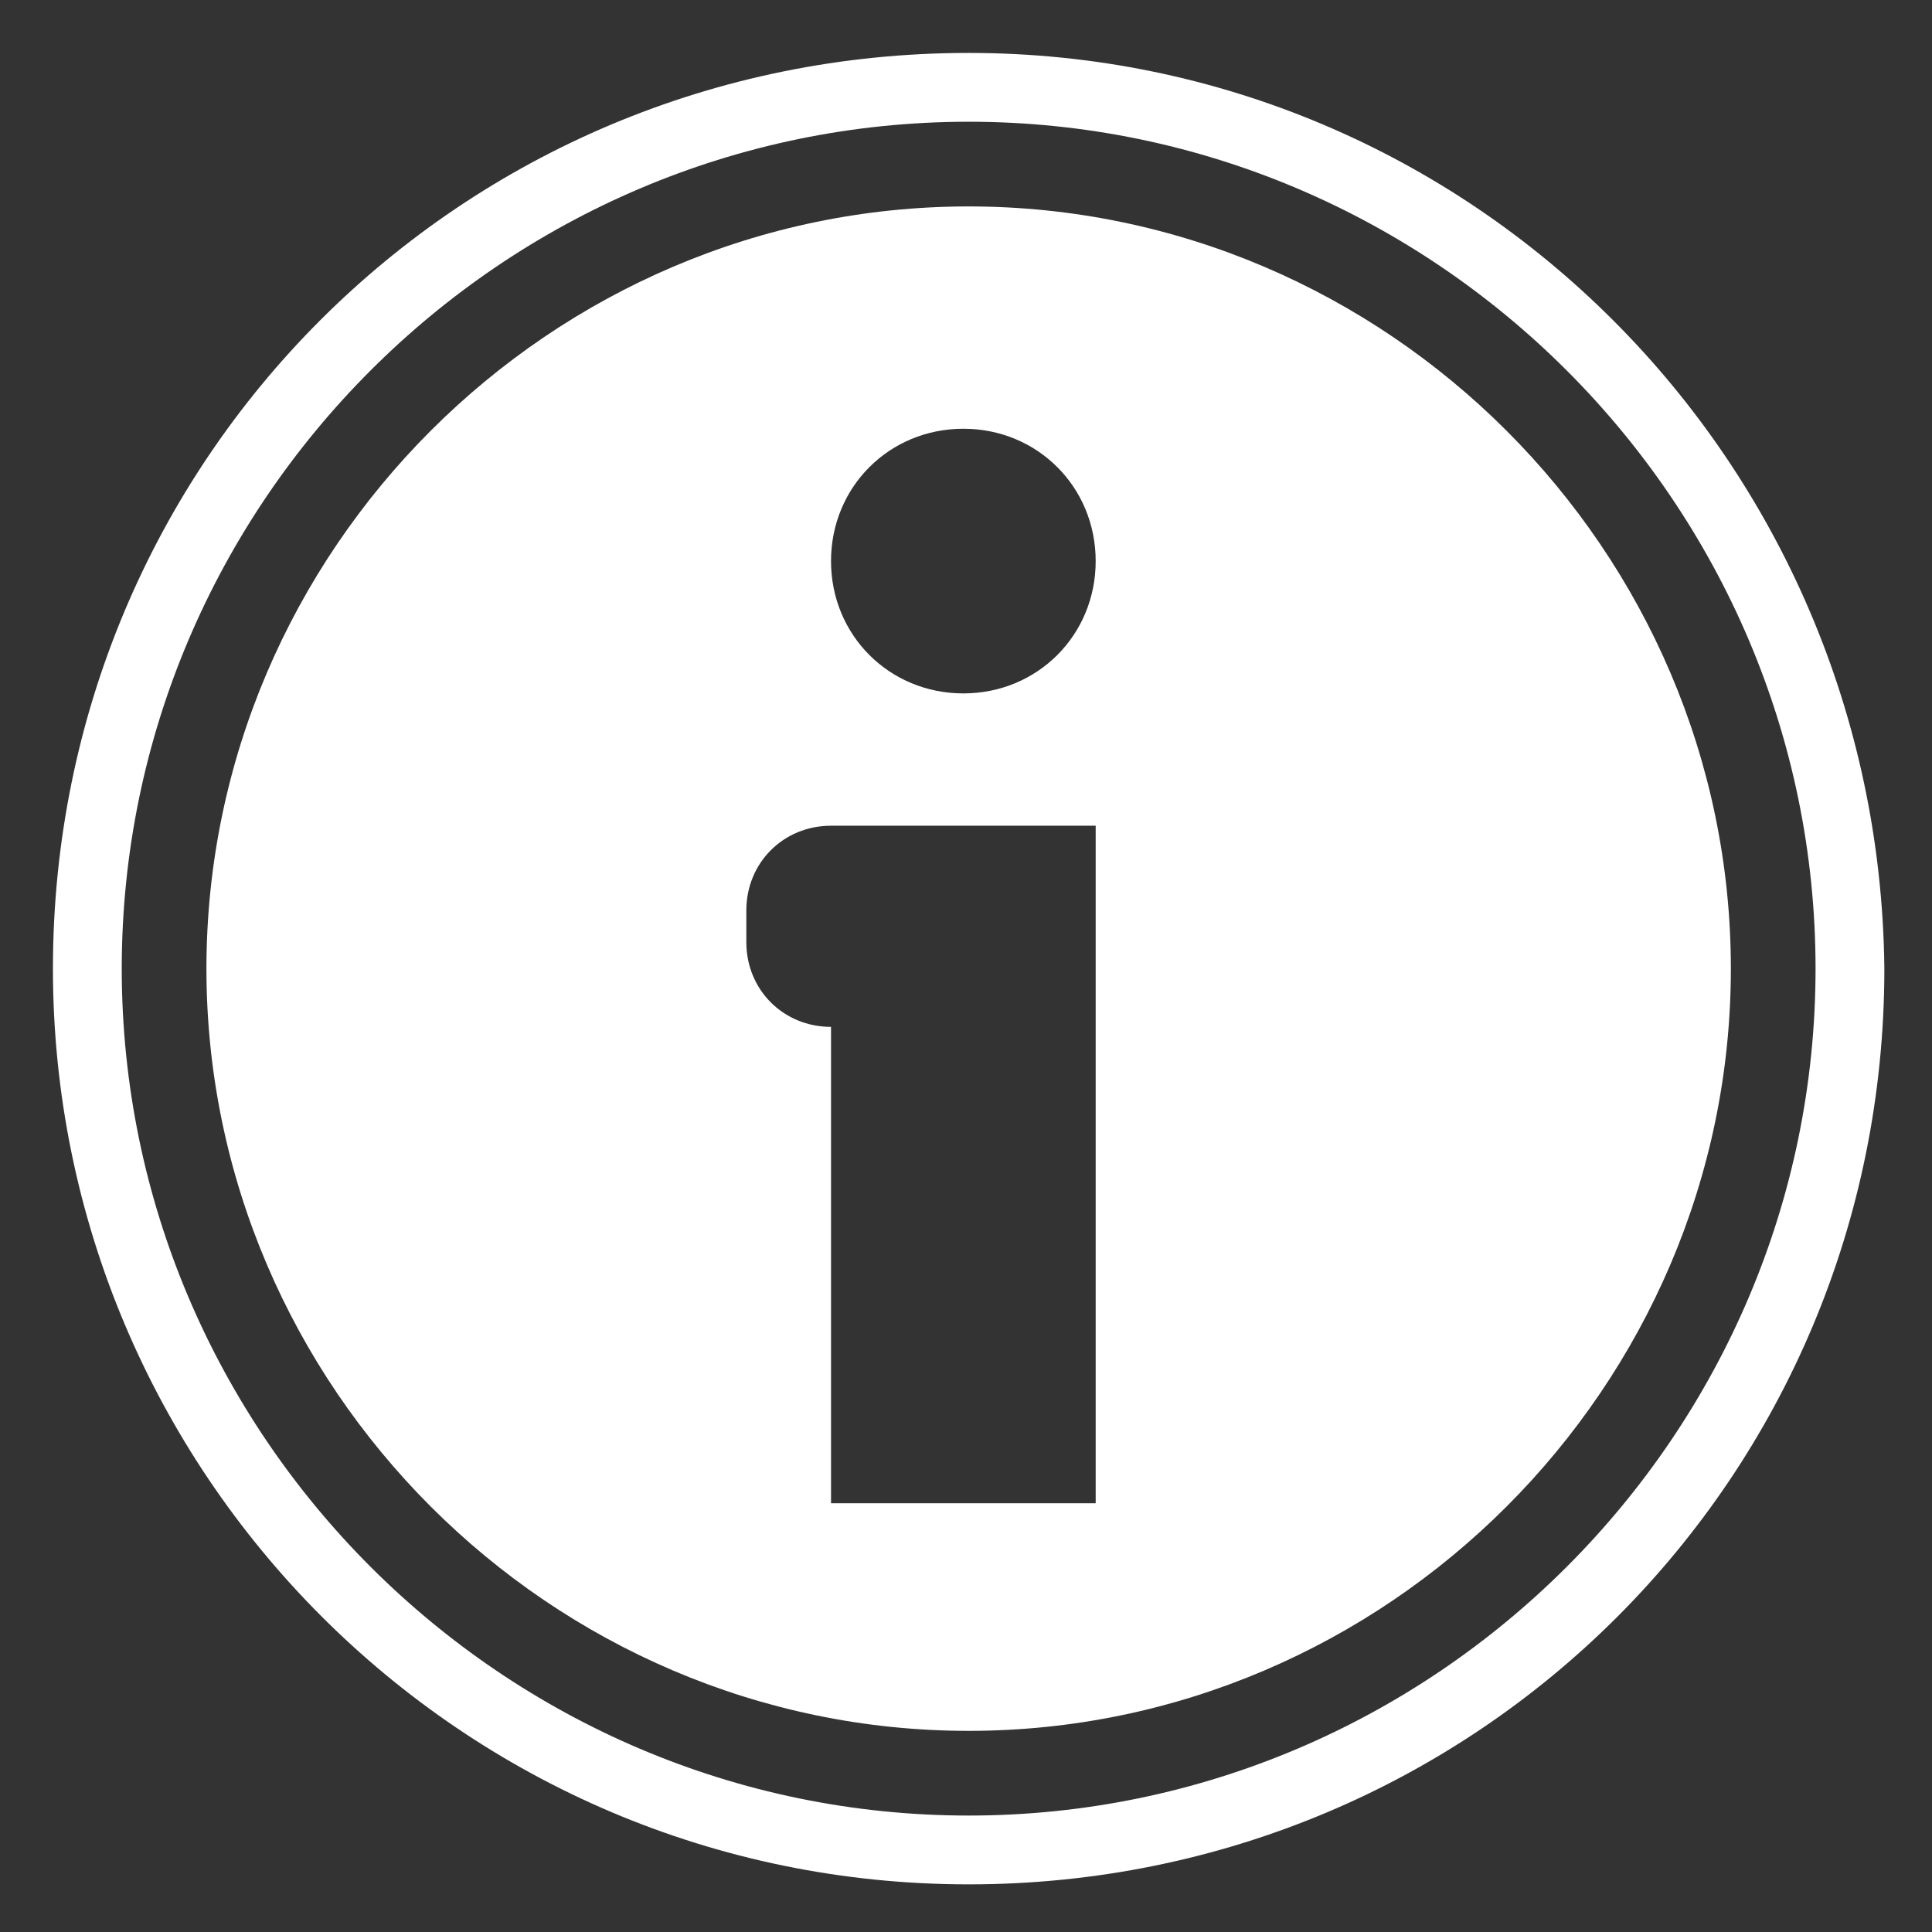 <?xml version="1.0" encoding="utf-8"?>
<svg version="1.1" xmlns="http://www.w3.org/2000/svg" xmlns:xlink="http://www.w3.org/1999/xlink" x="0px" y="0px" width="36.5px"
	 height="36.5px" viewBox="0 0 36.5 36.5" style="enable-background:new 0 0 36.5 36.5;" xml:space="preserve">
<rect x="0" y="0" width="36.5" height="36.5" fill="#333333" stroke="none"/>
<style type="text/css">
	.st5{fill:#FFFFFF;}
</style>

<g id="Layer_1">
	<path class="st5" d="M18.3,3.9c-7.9,0-14.4,6.5-14.4,14.4s6.5,14.4,14.4,14.4s14.4-6.5,14.4-14.4S26.2,3.9,18.3,3.9z M20.7,28.4
		h-5v-9c-0.9,0-1.6-0.7-1.6-1.6v-0.6c0-0.9,0.7-1.6,1.6-1.6h3.2h1.8V28.4z M18.2,13.1c-1.4,0-2.5-1.1-2.5-2.5
		c0-1.4,1.1-2.5,2.5-2.5c1.4,0,2.5,1.1,2.5,2.5C20.7,12,19.6,13.1,18.2,13.1z"/>
	<path class="st5" d="M18.3,1C8.7,1,1,8.7,1,18.3c0,9.5,7.7,17.3,17.3,17.3s17.3-7.7,17.3-17.3C35.5,8.7,27.8,1,18.3,1z
			M18.3,34.3c-8.8,0-16-7.2-16-16s7.2-16,16-16c8.8,0,16,7.2,16,16S27.1,34.3,18.3,34.3z"/>
</g>
</svg>
